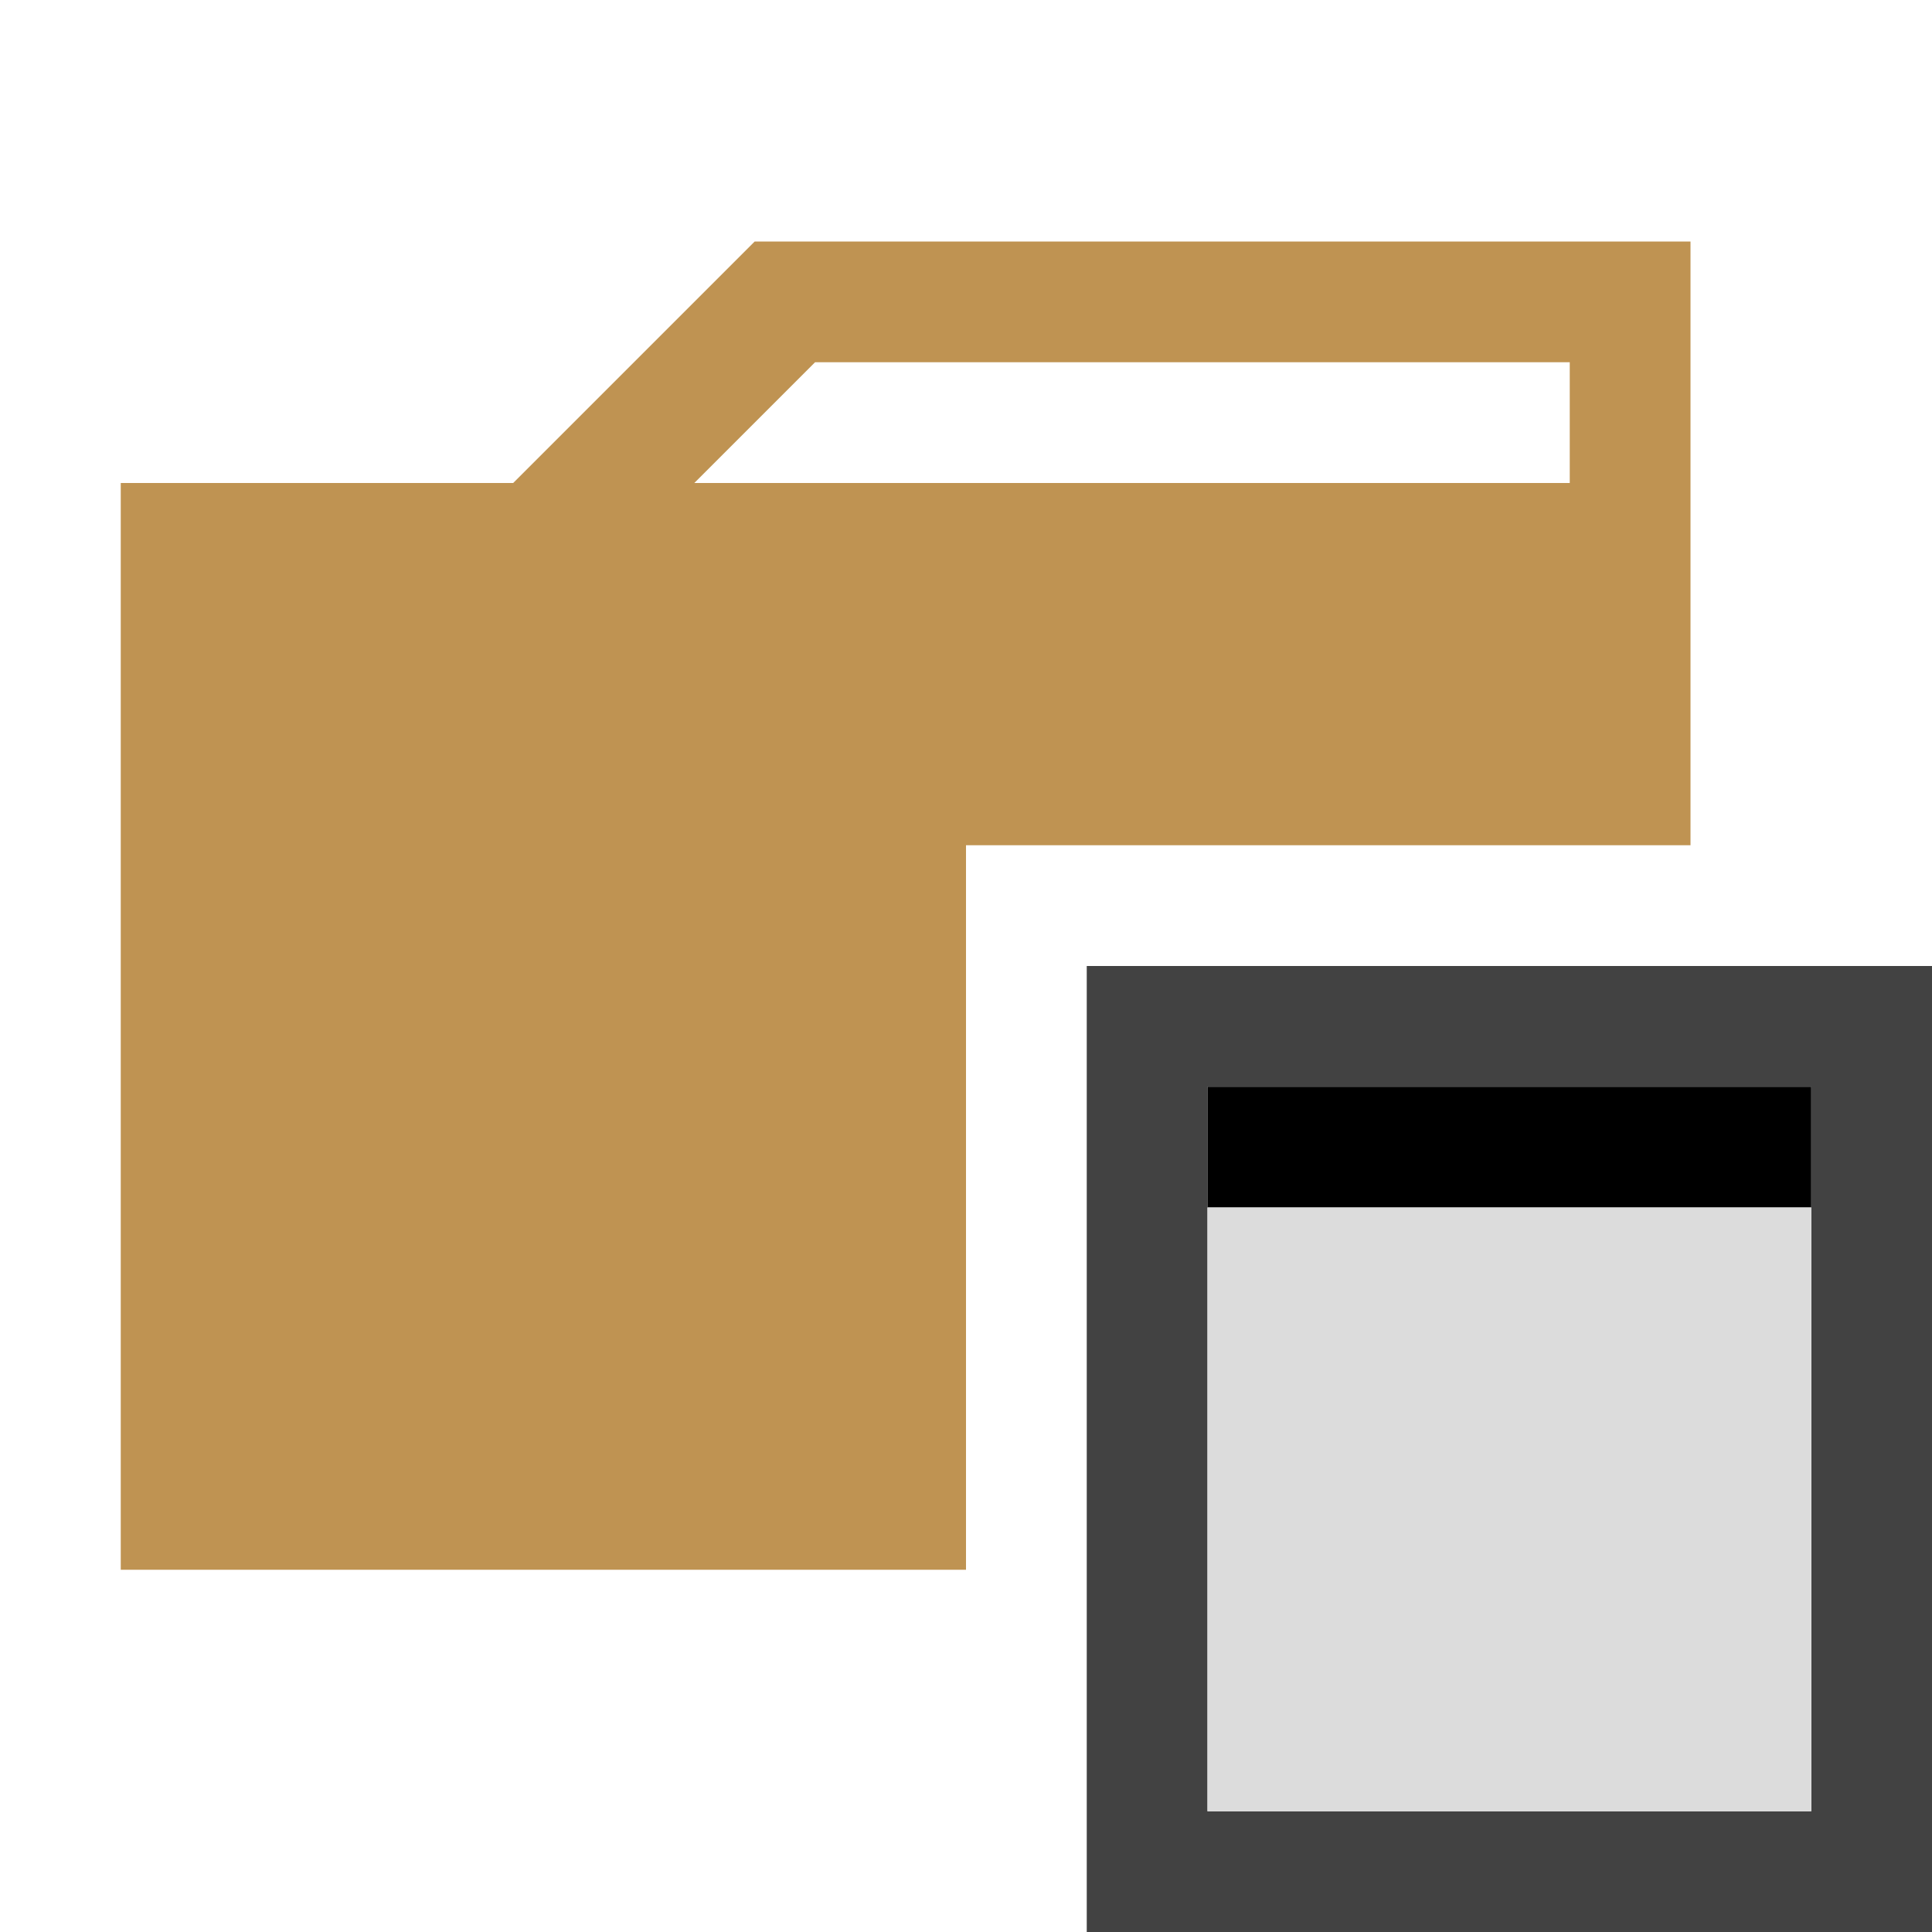 <?xml version="1.0" encoding="UTF-8" standalone="no"?>
<!-- Created with Inkscape (http://www.inkscape.org/) -->

<svg
   xmlns:dc="http://purl.org/dc/elements/1.1/"
   xmlns:cc="http://creativecommons.org/ns#"
   xmlns:rdf="http://www.w3.org/1999/02/22-rdf-syntax-ns#"
   xmlns:svg="http://www.w3.org/2000/svg"
   xmlns="http://www.w3.org/2000/svg"
   xmlns:sodipodi="http://sodipodi.sourceforge.net/DTD/sodipodi-0.dtd"
   xmlns:inkscape="http://www.inkscape.org/namespaces/inkscape"
   width="64"
   height="64"
   id="svg2"
   version="1.1"
   inkscape:version="0.48.4 r9939"
   sodipodi:docname="Icon_FolderCover.svg"
   inkscape:export-filename="Icon_FolderCover.png"
   inkscape:export-xdpi="22.5"
   inkscape:export-ydpi="22.5">
  <title
     id="title2989">Icon Folder Cover</title>
  <sodipodi:namedview
     id="base"
     showgrid="true">
    <inkscape:grid
       type="xygrid"
       id="grid2996"
       empspacing="4"
       visible="true"
       enabled="true"
       snapvisiblegridlinesonly="true" />
  </sodipodi:namedview>
  <g
     id="layer1">
    <path
       style="fill:#424242"
       d="M 36,32 36,64 64,64 64,32 z M 40,36 60,36 60,60 40,60 z"
       id="path2997" />
    <rect
       style="fill:#000000"
       id="rect3019"
       width="20"
       height="4"
       x="40"
       y="36" />
    <rect
       style="fill:#dcdcdc"
       id="rect3021"
       width="20"
       height="20"
       x="40"
       y="40" />
    <path
       id="path3000-1"
       style="fill:#bf9352"
       d="M 52,16 52,12 27,12 23,16 z M 4,52 4,16 17,16 25,8 56,8 56,28 32,28 32,52 z" />
  </g>
</svg>
